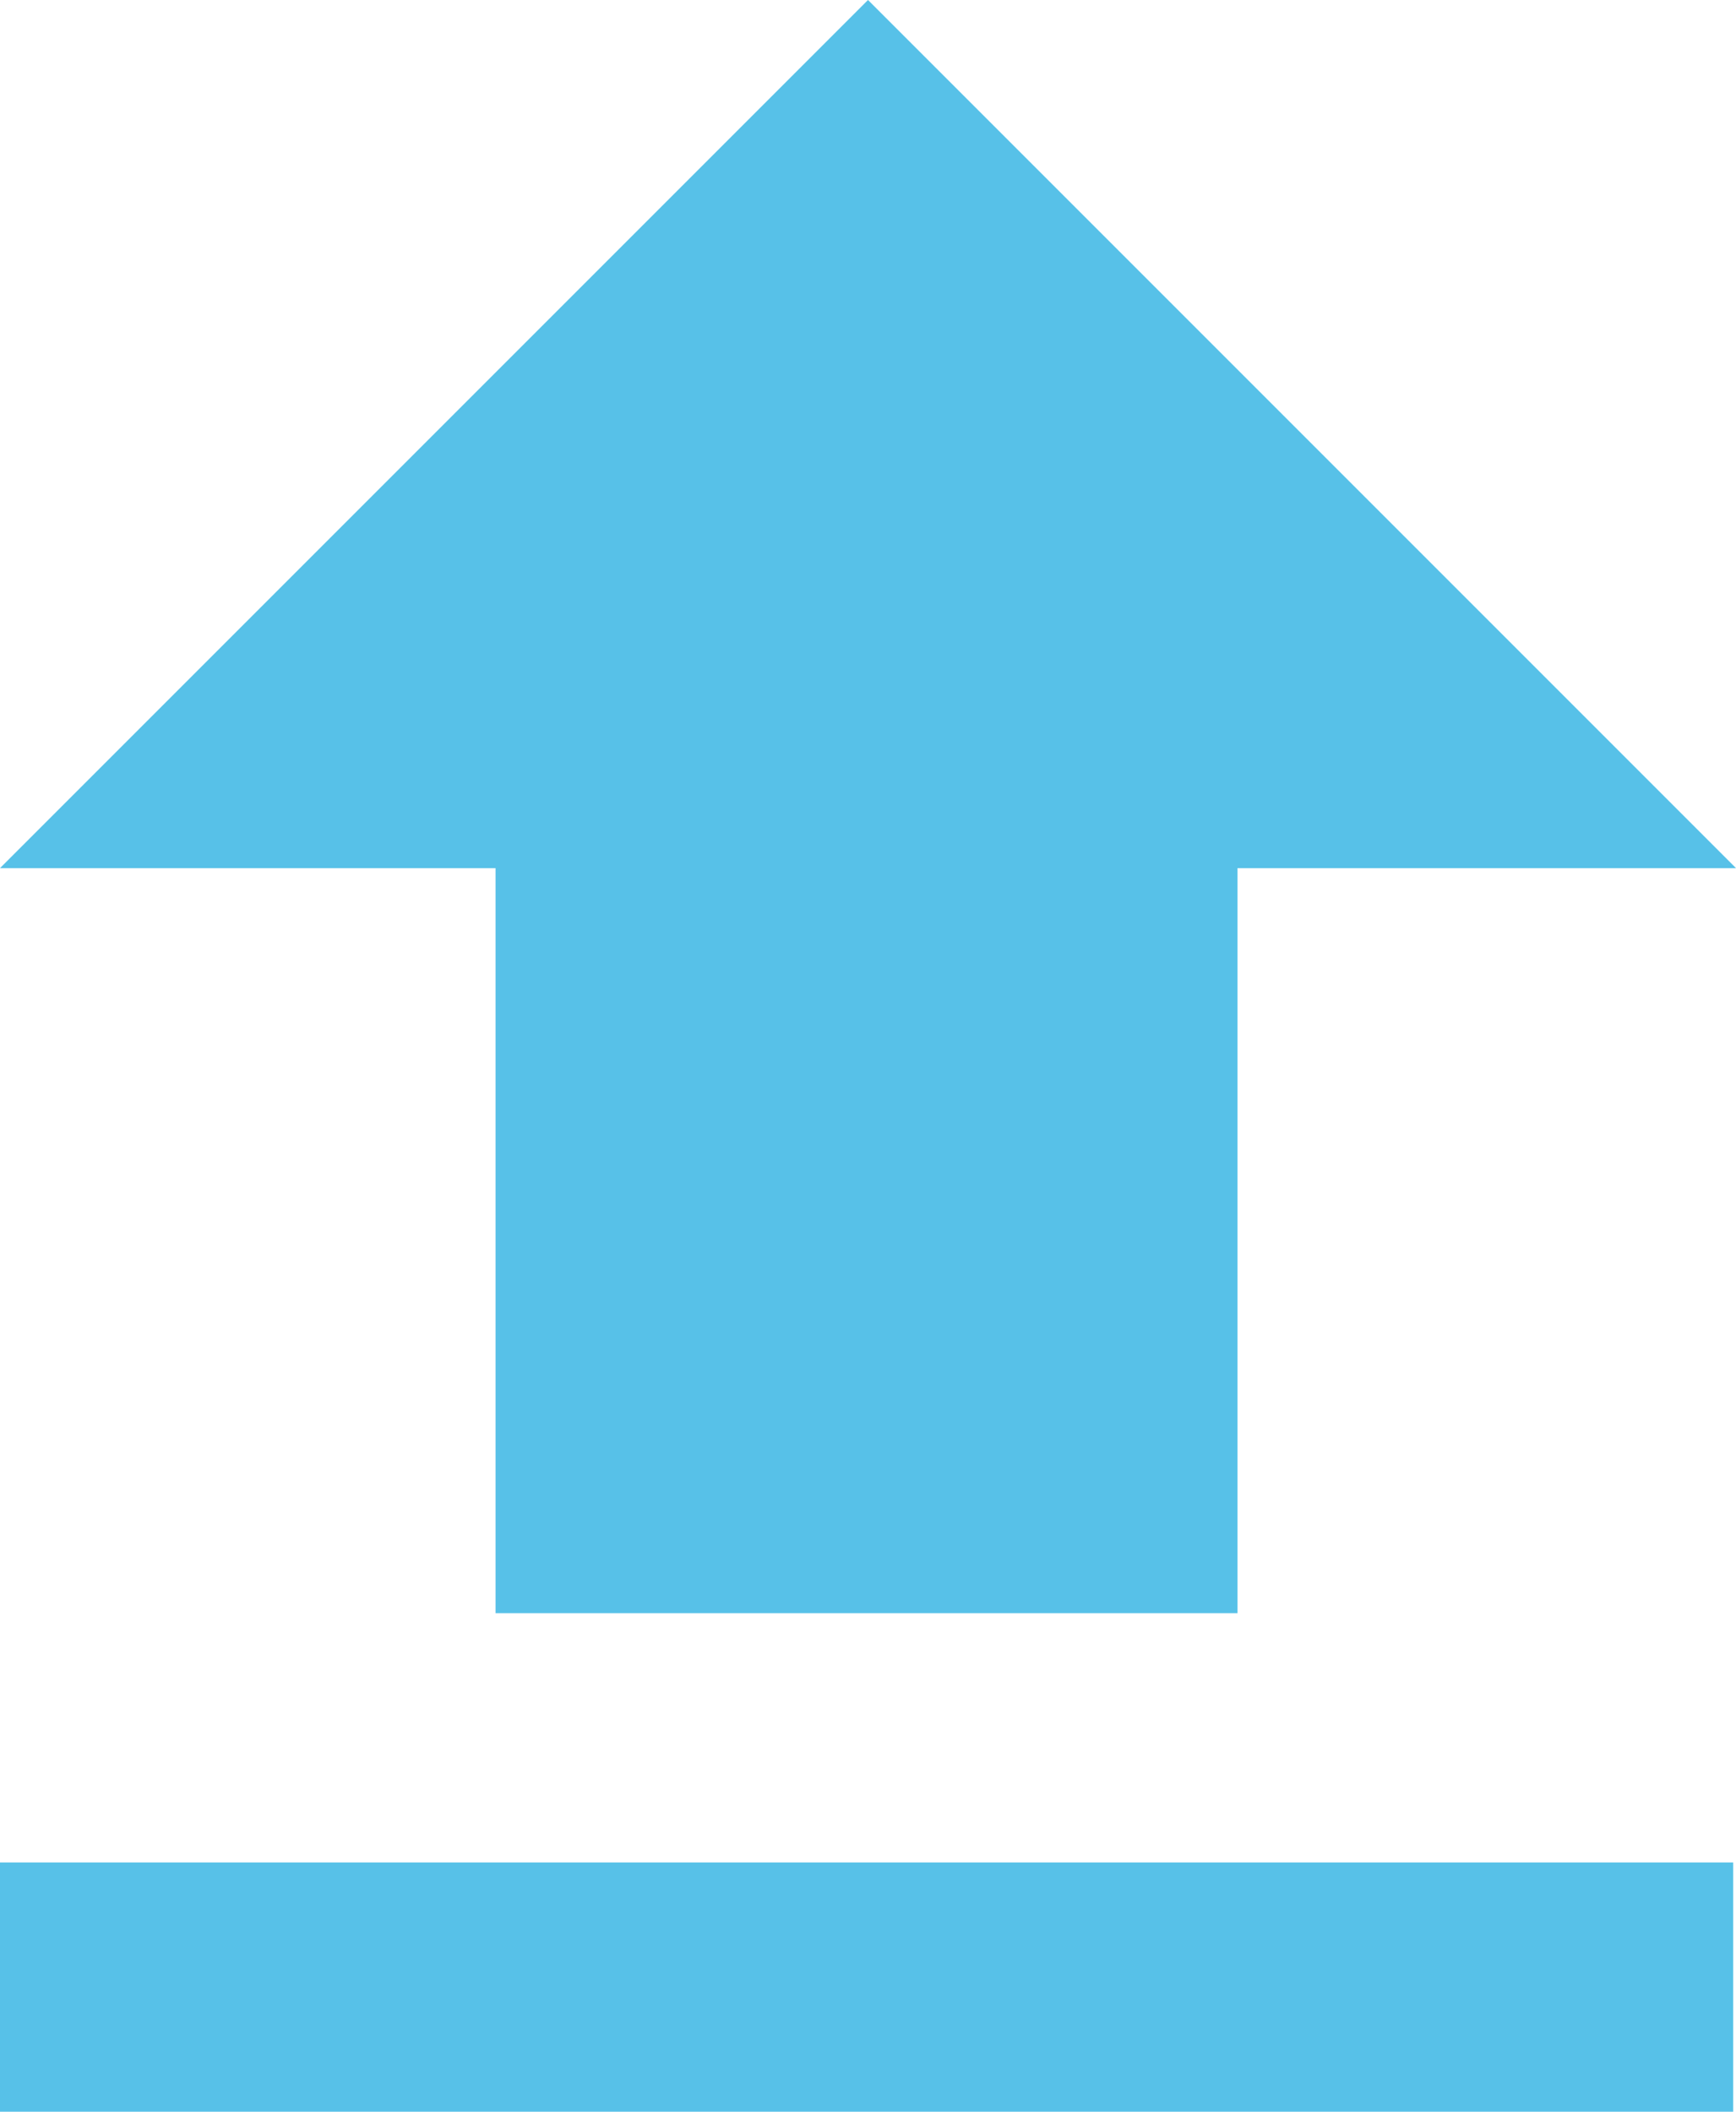 <svg xmlns="http://www.w3.org/2000/svg" viewBox="164 450 16.444 20">
  <defs>
    <style>
      .cls-1 {
        fill: #57c1e8;
      }
    </style>
  </defs>
  <path id="Path_209" data-name="Path 209" class="cls-1" d="M0,17.639H16.417V20H0ZM4.694,15.25V8.222H0L8.222,0l8.222,8.222H11.722v7.056H4.694Z" transform="translate(164 450)"/>
</svg>
